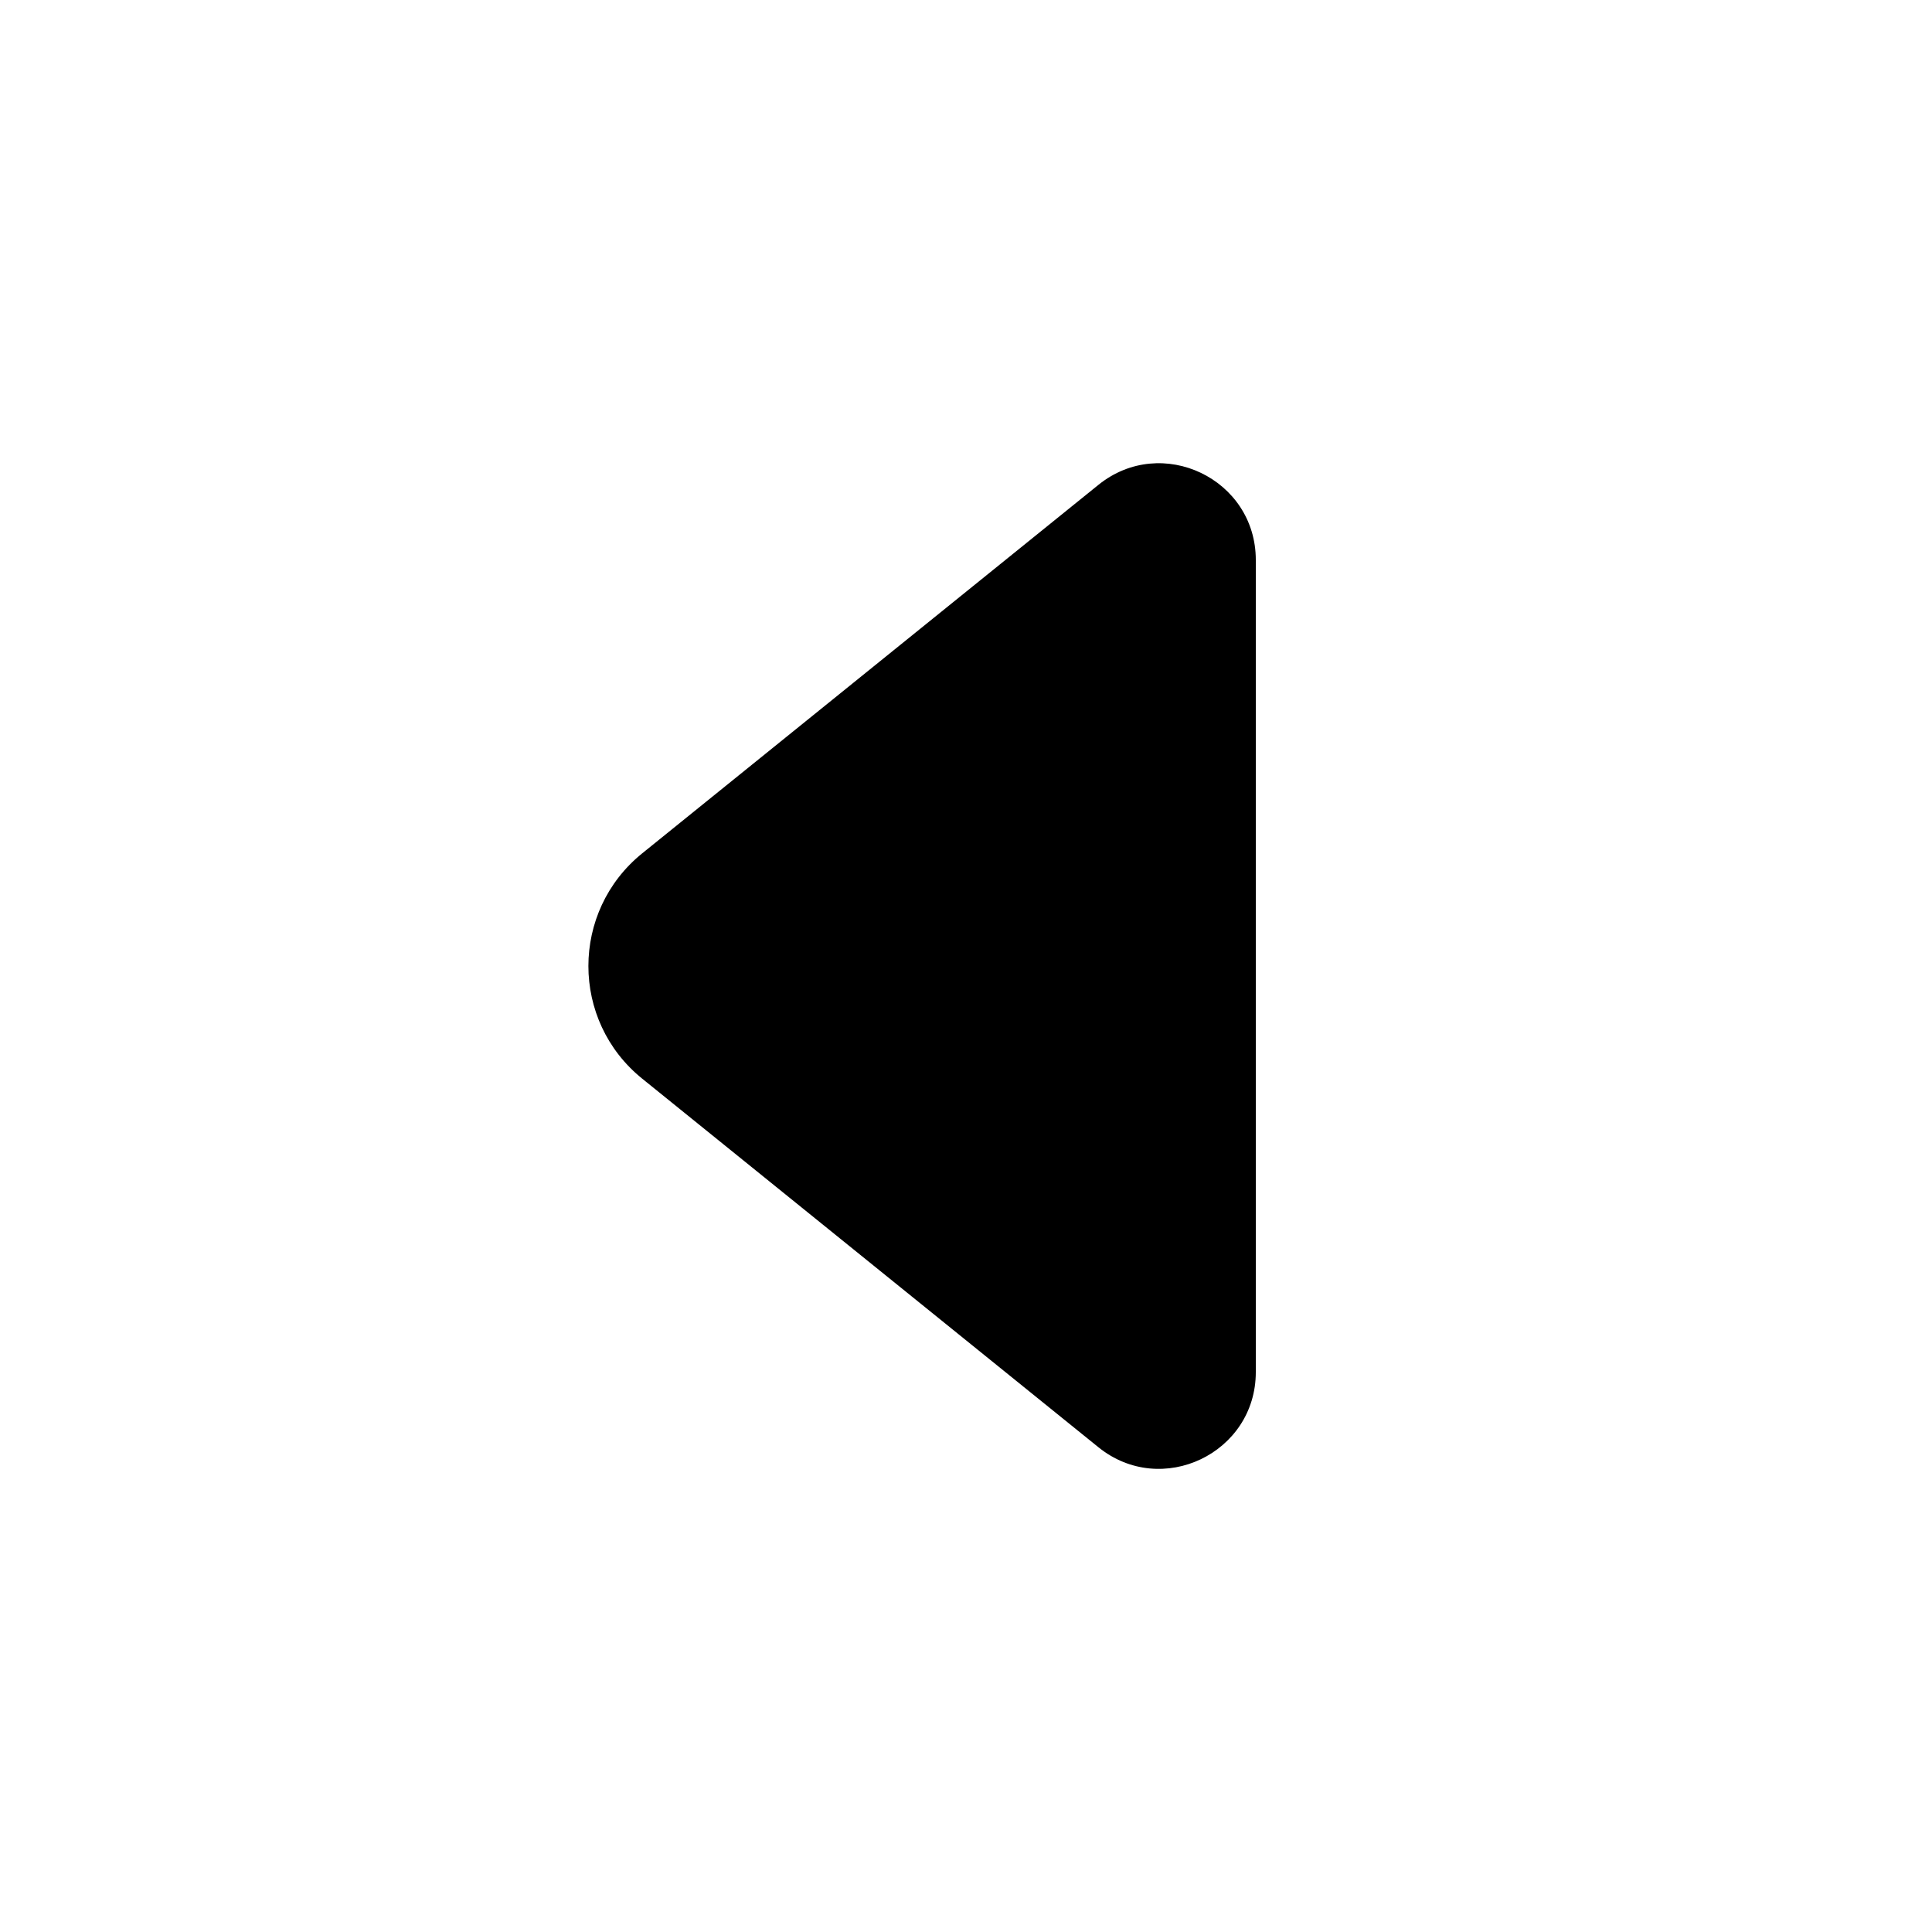 <svg xmlns="http://www.w3.org/2000/svg" viewBox="0 0 20 20" fill="none"><path d="M13 14.204C13 15.044 12.025 15.51 11.371 14.982L6.649 11.167C5.905 10.567 5.905 9.434 6.649 8.833L11.371 5.019C12.025 4.491 13 4.956 13 5.797L13 14.204Z" fill="currentColor"/></svg>